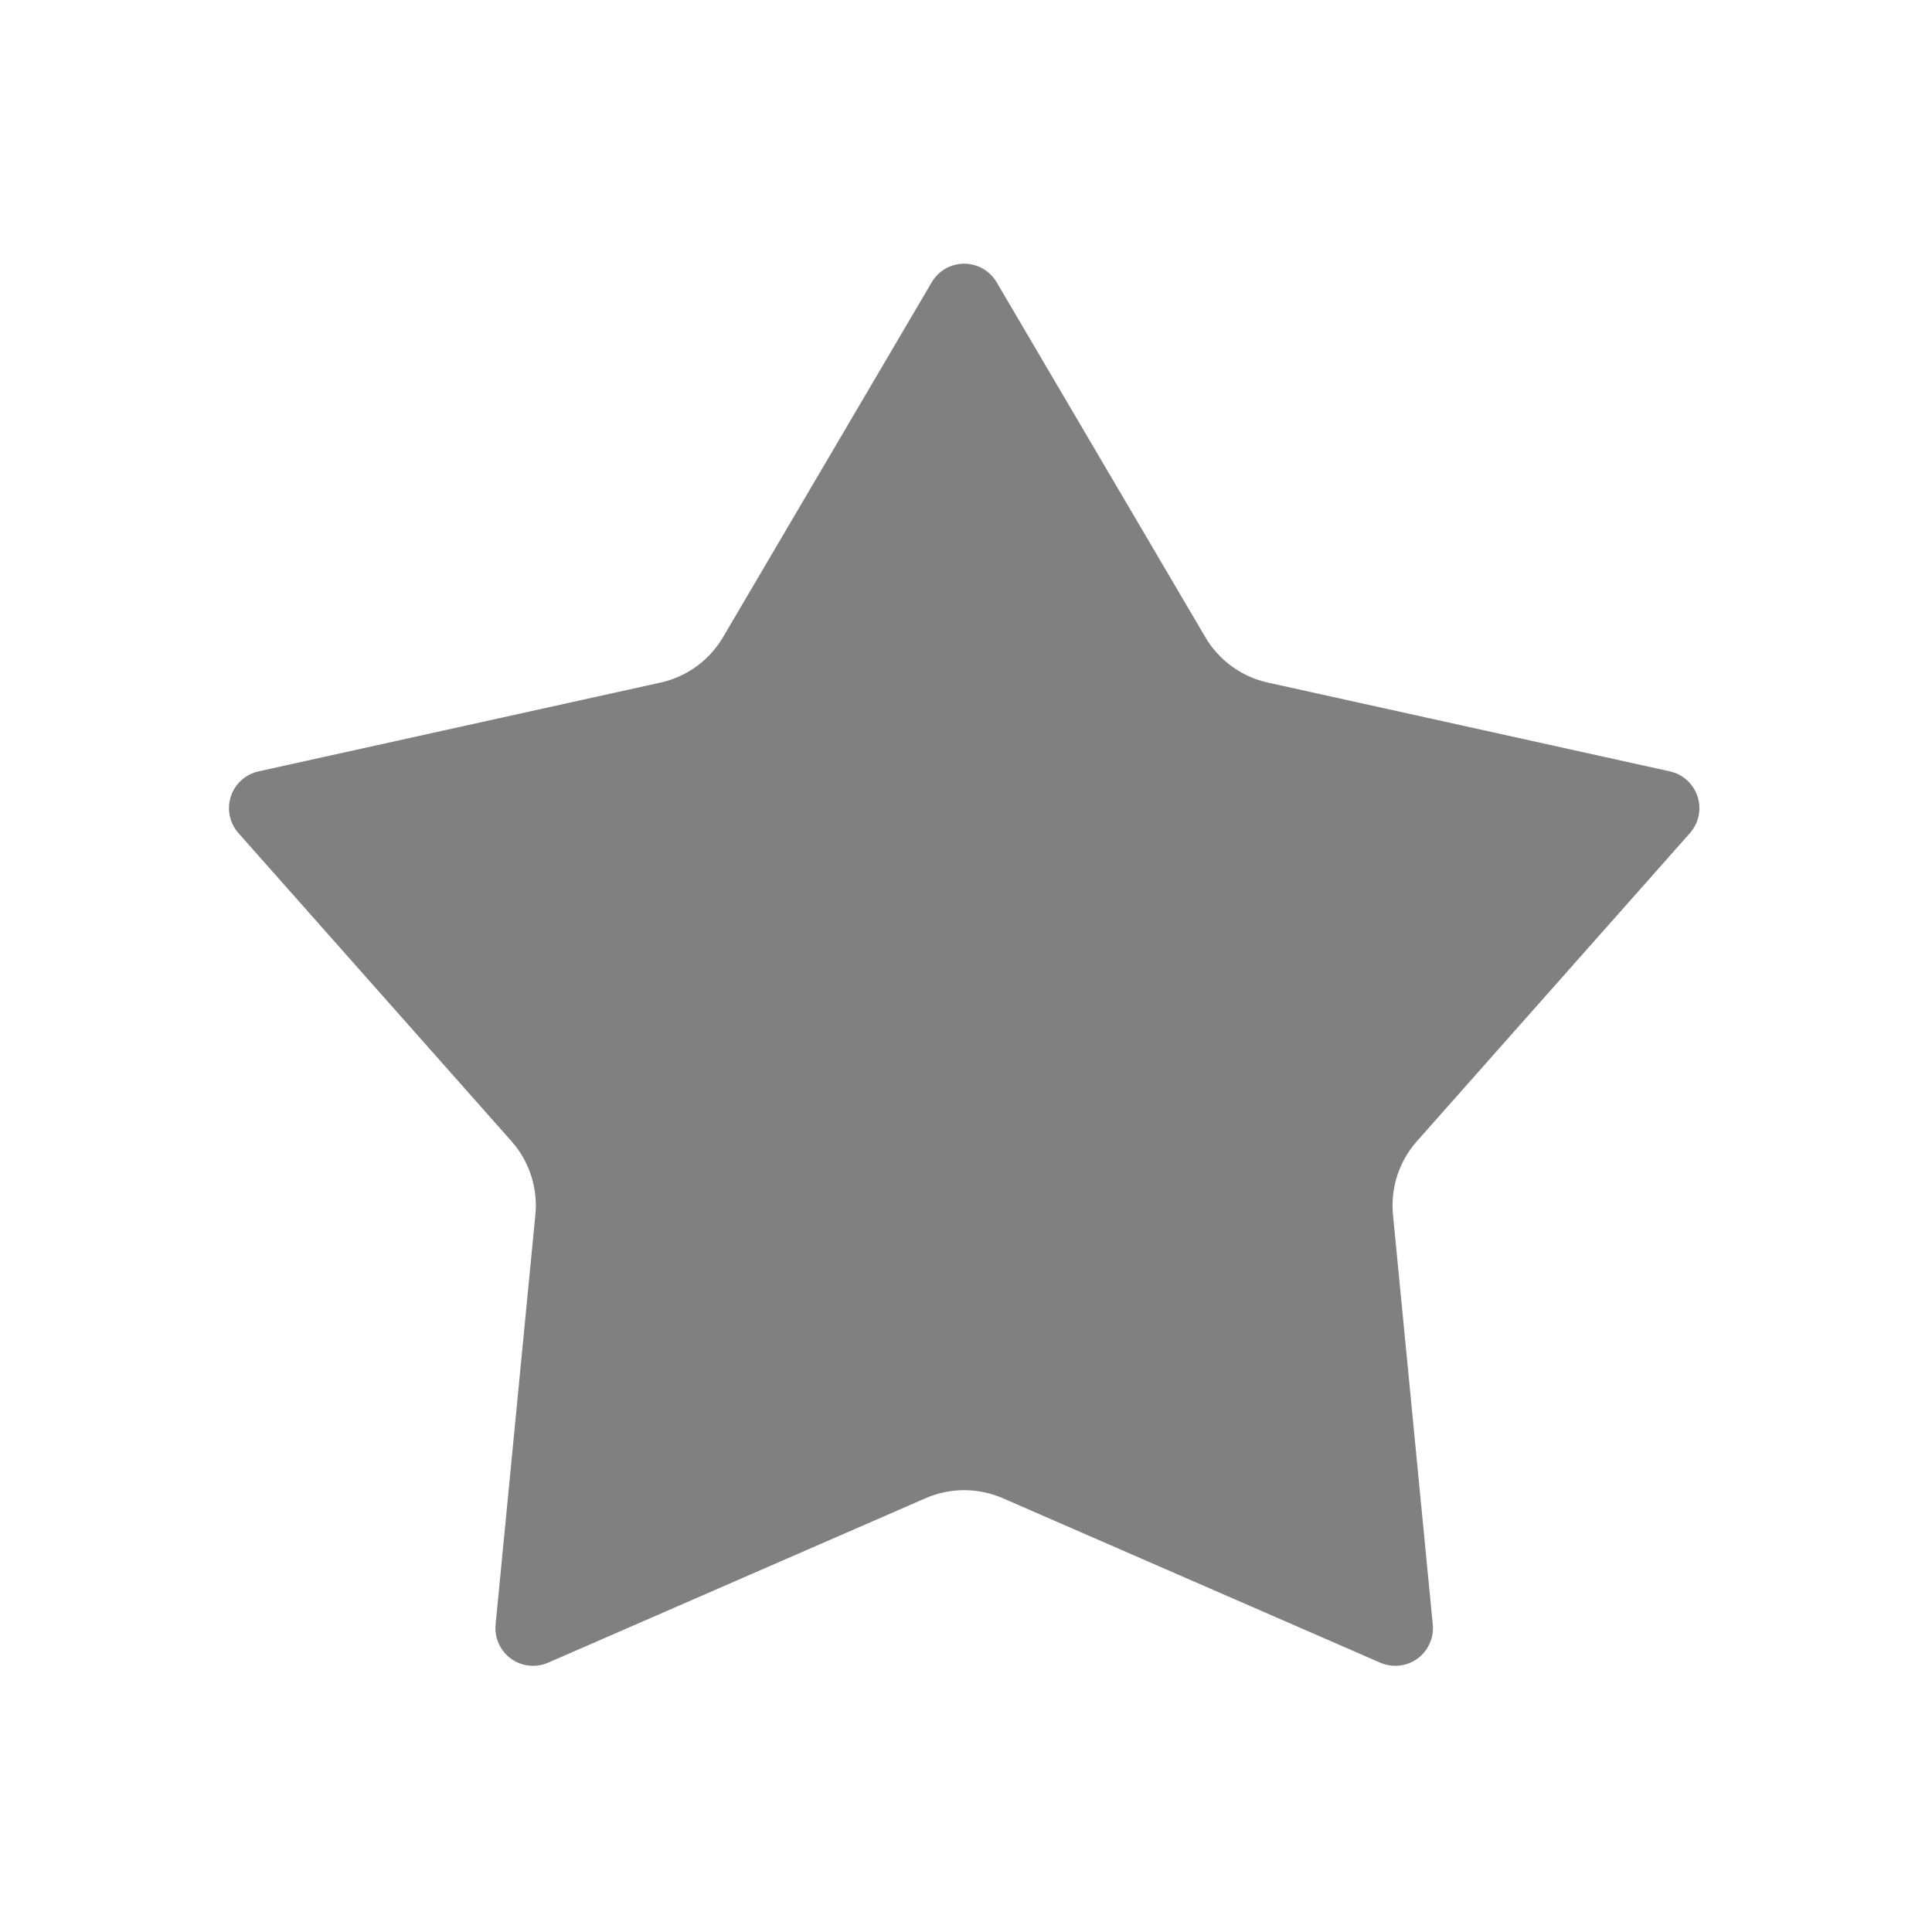 <?xml version="1.0" encoding="UTF-8" standalone="no"?><!DOCTYPE svg PUBLIC "-//W3C//DTD SVG 1.1//EN" "http://www.w3.org/Graphics/SVG/1.1/DTD/svg11.dtd"><svg width="100%" height="100%" viewBox="0 0 284 284" version="1.1" xmlns="http://www.w3.org/2000/svg" xmlns:xlink="http://www.w3.org/1999/xlink" xml:space="preserve" xmlns:serif="http://www.serif.com/" style="fill-rule:evenodd;clip-rule:evenodd;stroke-linejoin:round;stroke-miterlimit:2;"><path d="M136.962,41.491c0.994,-1.691 2.809,-2.729 4.77,-2.729c1.962,0 3.777,1.038 4.771,2.729l30.678,52.172c0.99,1.684 2.317,3.146 3.897,4.294c1.58,1.148 3.38,1.958 5.288,2.38l59.099,13.054c1.915,0.423 3.464,1.828 4.07,3.694c0.606,1.865 0.179,3.912 -1.121,5.38l-40.14,45.299c-1.295,1.462 -2.275,3.176 -2.879,5.033c-0.603,1.858 -0.818,3.82 -0.629,5.765l5.847,60.24c0.19,1.953 -0.668,3.859 -2.255,5.012c-1.587,1.153 -3.665,1.38 -5.464,0.597l-55.485,-24.177c-1.791,-0.78 -3.723,-1.183 -5.677,-1.183c-1.953,0 -3.885,0.403 -5.676,1.183l-55.486,24.177c-1.798,0.783 -3.877,0.556 -5.463,-0.597c-1.587,-1.153 -2.445,-3.059 -2.256,-5.012l5.847,-60.24c0.189,-1.945 -0.025,-3.907 -0.629,-5.765c-0.603,-1.857 -1.583,-3.571 -2.879,-5.033l-40.139,-45.299c-1.301,-1.468 -1.727,-3.515 -1.121,-5.38c0.606,-1.866 2.154,-3.271 4.069,-3.694l59.1,-13.054c1.907,-0.422 3.707,-1.232 5.287,-2.38c1.581,-1.148 2.907,-2.61 3.897,-4.294l30.679,-52.172Z" style="fill:#808080;"/></svg>